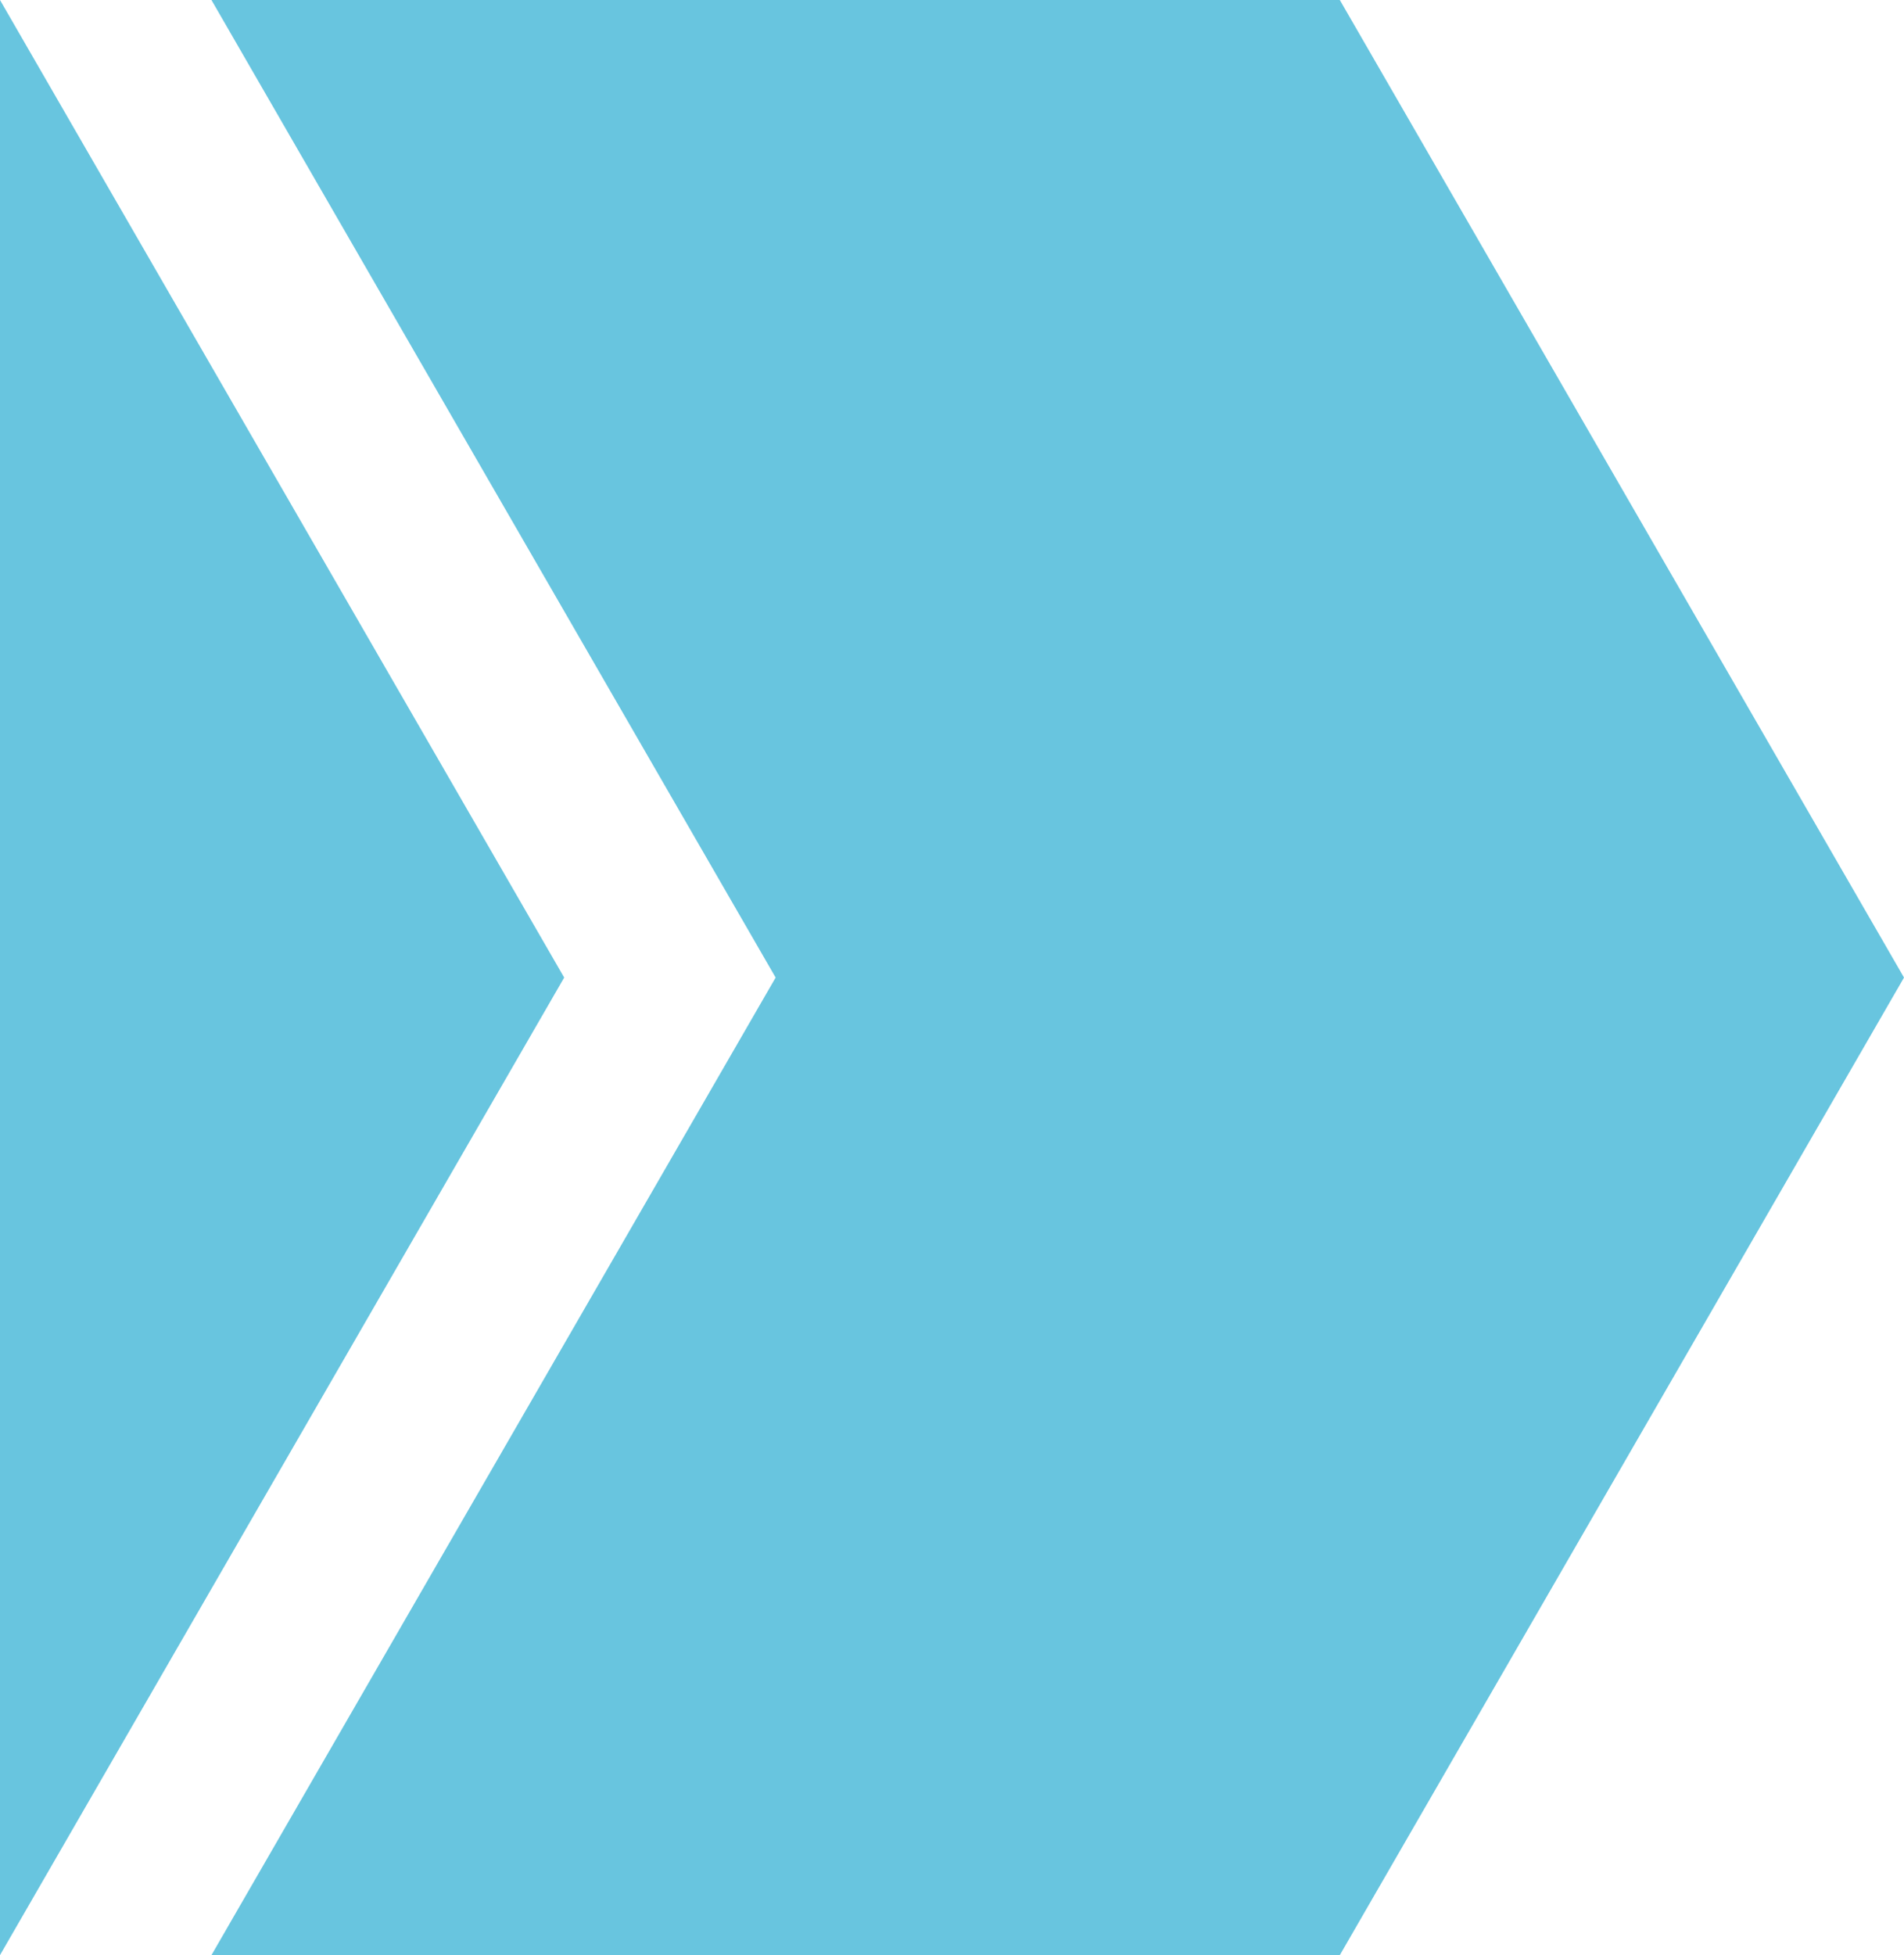 <svg xmlns="http://www.w3.org/2000/svg" width="64.121" height="65.818" viewBox="0 0 64.121 65.818">
  <g id="DAF_CienciaDados_AVA_RIM_Btn_02" transform="translate(76.385 487.409) rotate(180)">
    <path id="Path_1" data-name="Path 1" d="M69.264,421.591h-38l-19,32.909,19,32.909h38l-19-32.909Z" fill="#68c5df"/>
    <path id="Path_2" data-name="Path 2" d="M57.385,454.5l19,32.909V421.591Z" fill="#68c5df"/>
  </g>
</svg>

